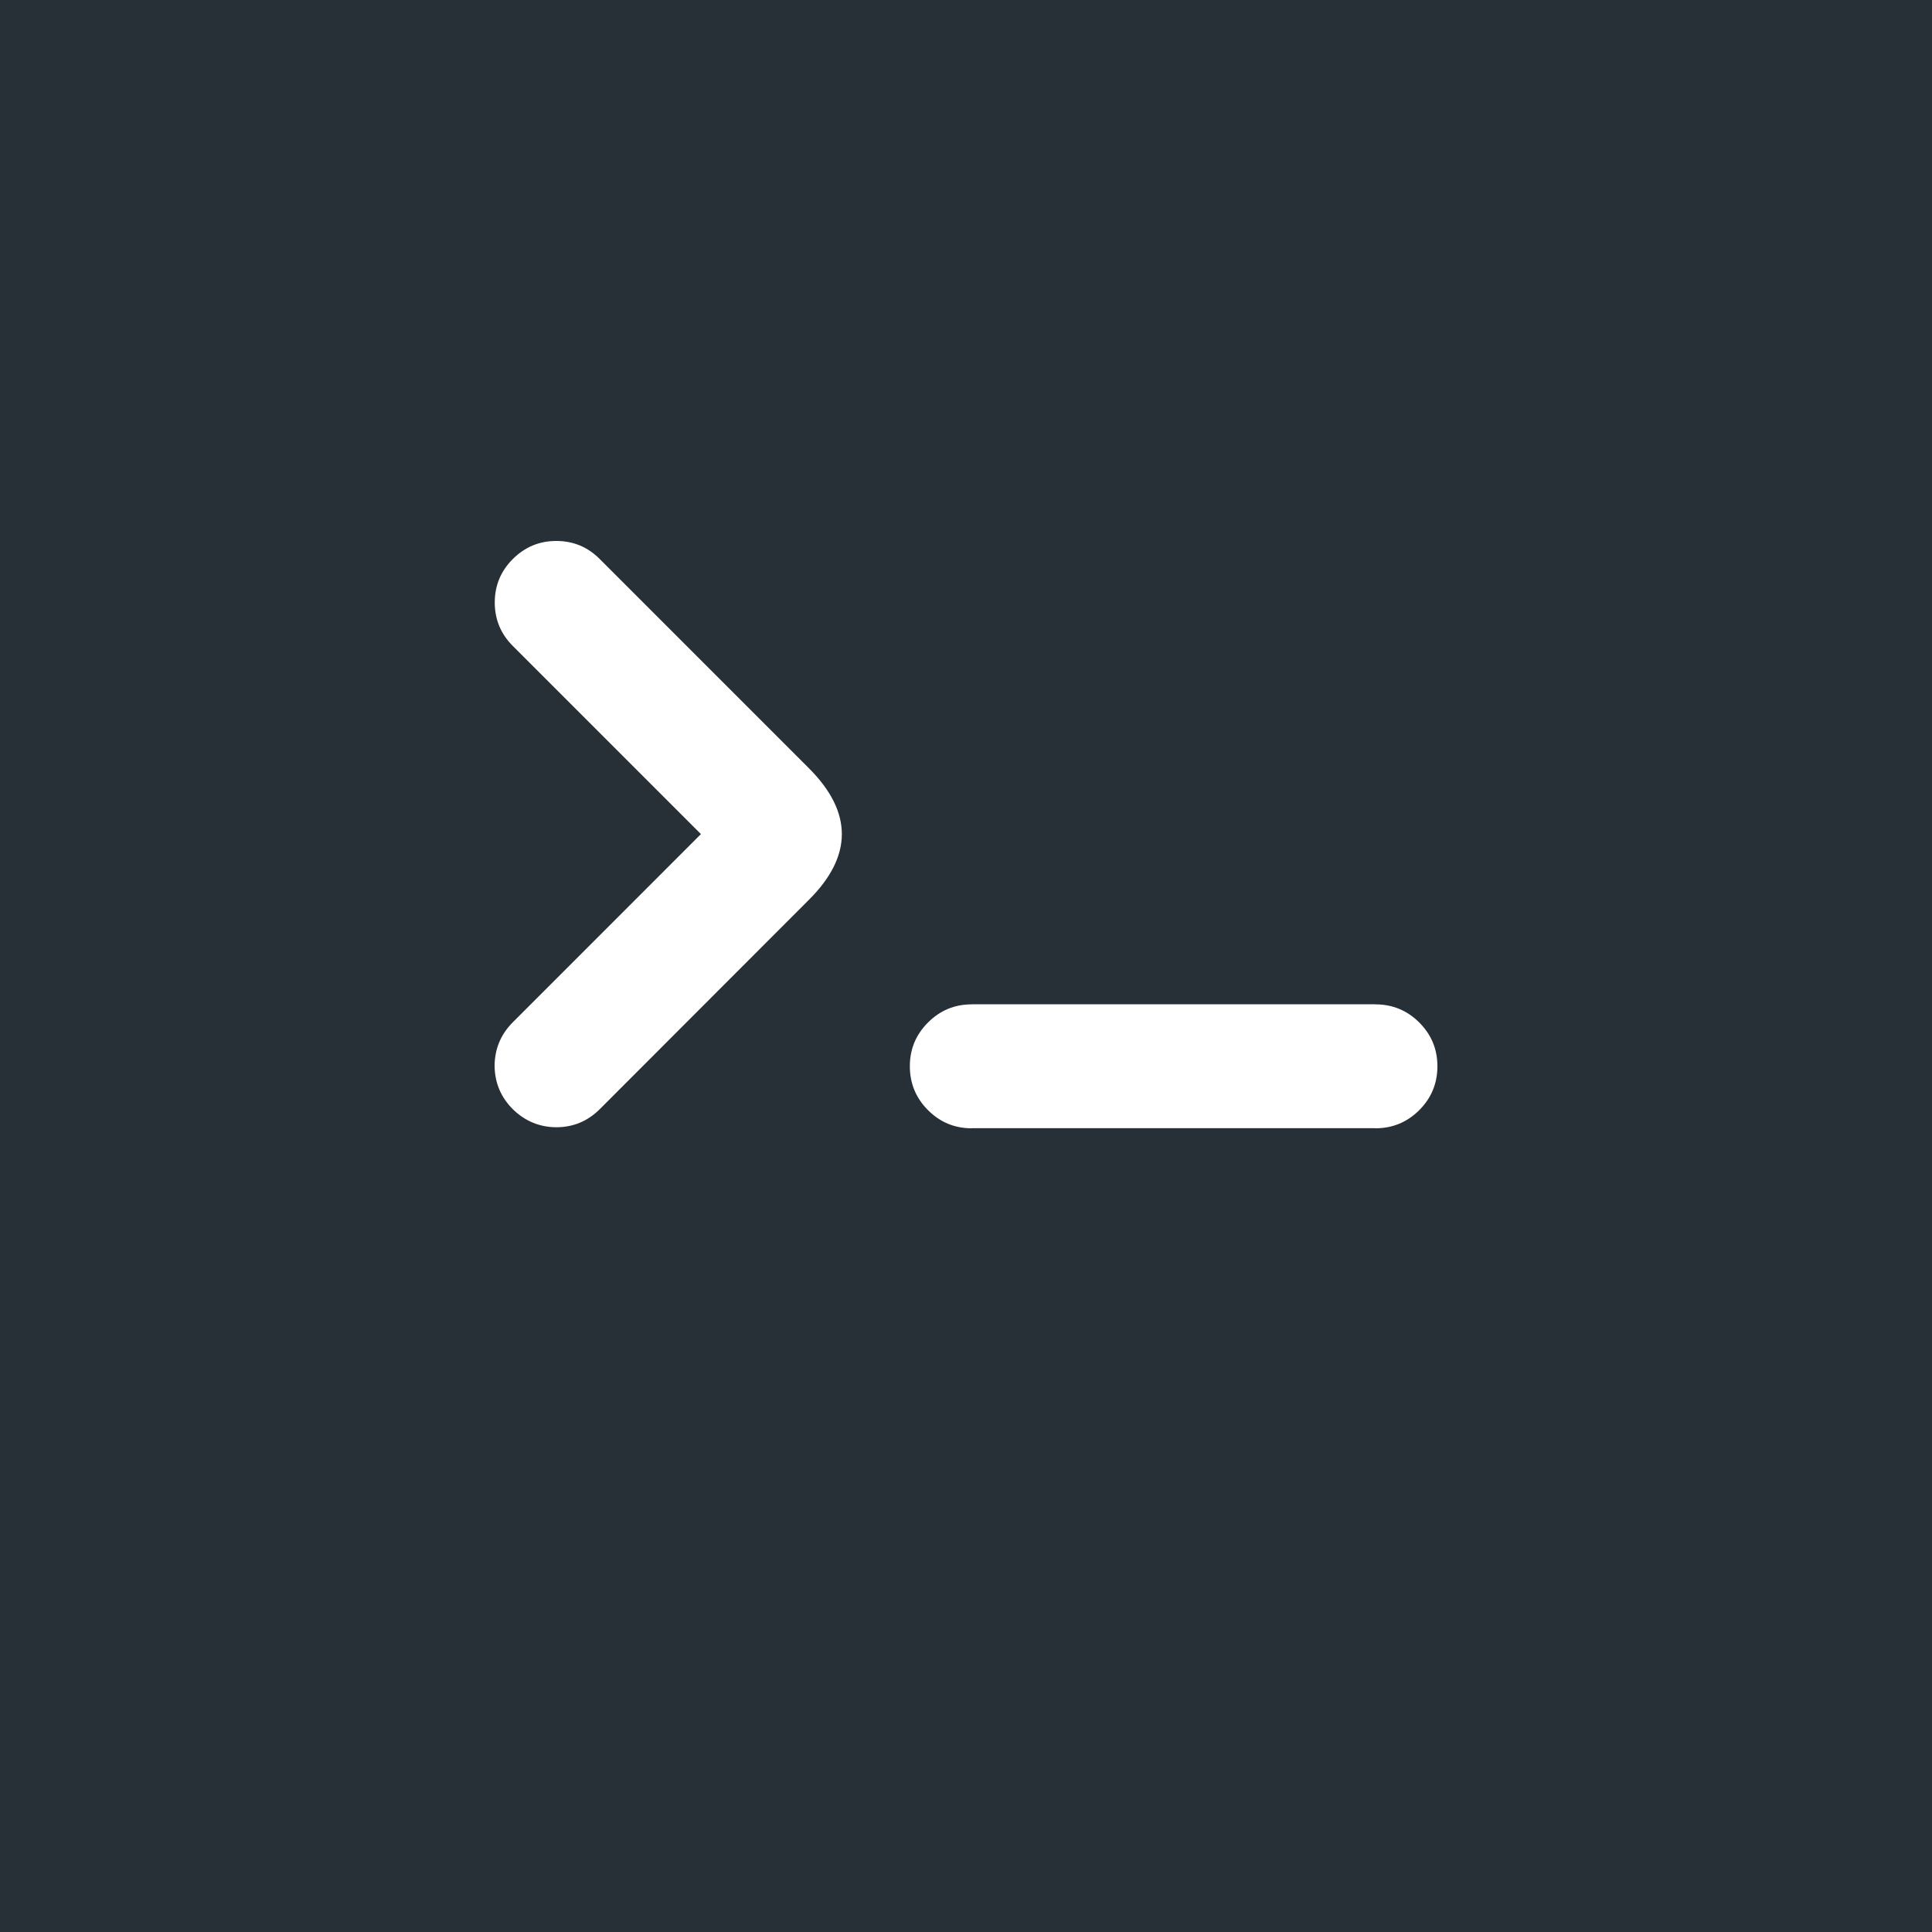 <svg width="500" height="500" viewBox="0 0 500 500" fill="none" xmlns="http://www.w3.org/2000/svg">
<rect width="500" height="500" fill="#283037"/>
<path d="M155.188 144.653C152.091 141.551 148.348 140 143.964 140C139.58 140 135.826 141.566 132.696 144.697C129.609 147.784 128.043 151.539 128.043 155.924C128.043 160.309 129.609 164.067 132.696 167.151L181.399 215.866L132.739 264.537C129.609 267.668 128.043 271.423 128 275.808C128.043 280.193 129.609 283.951 132.696 287.035C135.826 290.123 139.58 291.688 143.92 291.732C148.348 291.732 152.105 290.166 155.236 287.035L209.348 232.866C220.707 221.548 220.707 210.187 209.348 198.822L155.188 144.653ZM367.308 264.624C364.178 261.493 360.377 259.927 355.949 259.927V259.905H251.478V259.927C247.051 259.927 243.29 261.493 240.163 264.624C237.033 267.755 235.467 271.513 235.467 275.942C235.467 280.37 237.033 284.172 240.163 287.303C243.293 290.434 247.047 292 251.478 292V291.978H355.946V292C360.373 292 364.17 290.434 367.304 287.303C370.435 284.172 372 280.37 372 275.942C372 271.513 370.435 267.755 367.304 264.624H367.308Z" fill="white"/>
</svg>
